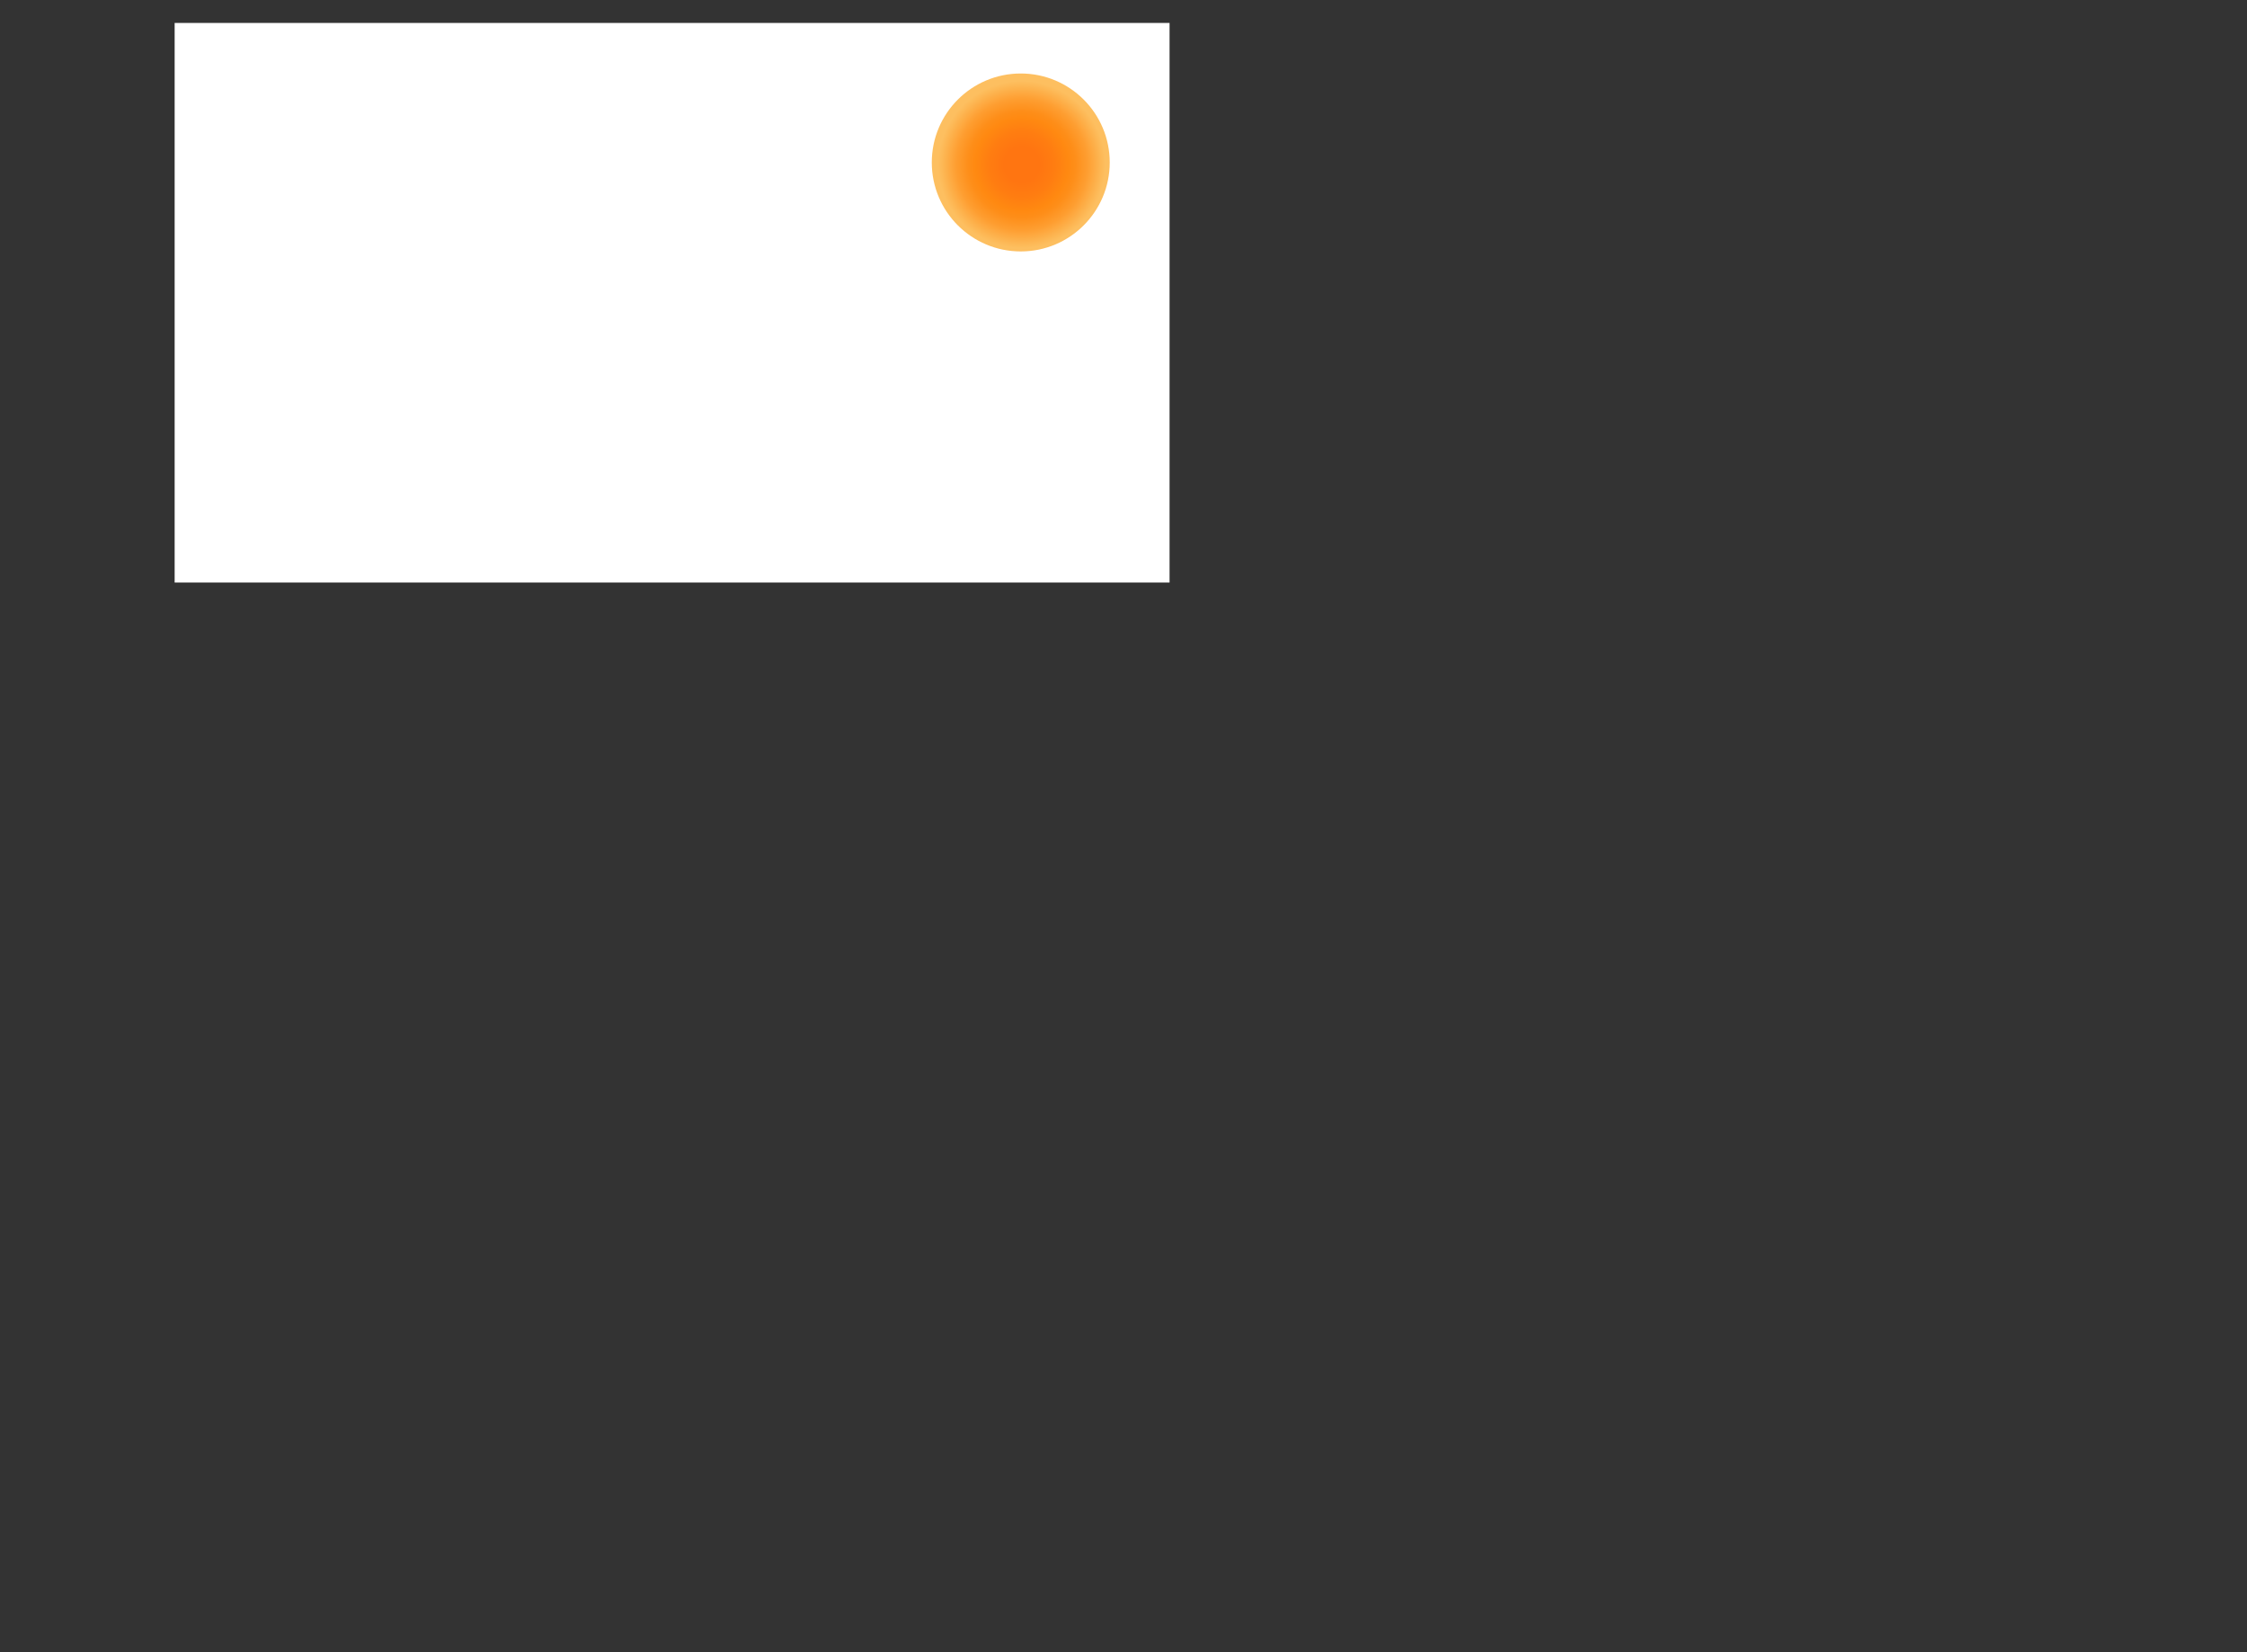 <?xml version="1.0" encoding="UTF-8"?><svg id="Layer_1" xmlns="http://www.w3.org/2000/svg" xmlns:xlink="http://www.w3.org/1999/xlink" viewBox="0 0 4356.6 3203.49"><rect x="0" y="0" width="4356.6" height="3203.49" fill="#333333" stroke="none"/><defs><style>.cls-1{fill:#fff;}.cls-2{fill:url(#radial-gradient);}.cls-3{clip-path:url(#clippath);}</style><clipPath id="clippath"><rect class="cls-1" x="338.6" y="44.49" width="1929" height="1085"/></clipPath><radialGradient id="radial-gradient" cx="1981.14" cy="319.07" fx="1981.14" fy="319.07" r="172.5" gradientUnits="userSpaceOnUse"><stop offset=".2" stop-color="#ff7511"/><stop offset=".37" stop-color="#ff7d11"/><stop offset=".52" stop-color="#ff8911"/><stop offset=".6" stop-color="#fe8e19"/><stop offset=".74" stop-color="#fe9e31"/><stop offset=".9" stop-color="#fdb957"/><stop offset=".94" stop-color="#fdbf60"/></radialGradient></defs><rect class="cls-1" x="338.6" y="44.49" width="1929" height="1085"/><g class="cls-3"><circle class="cls-2" cx="1979.1" cy="314.99" r="172.5"/></g></svg>